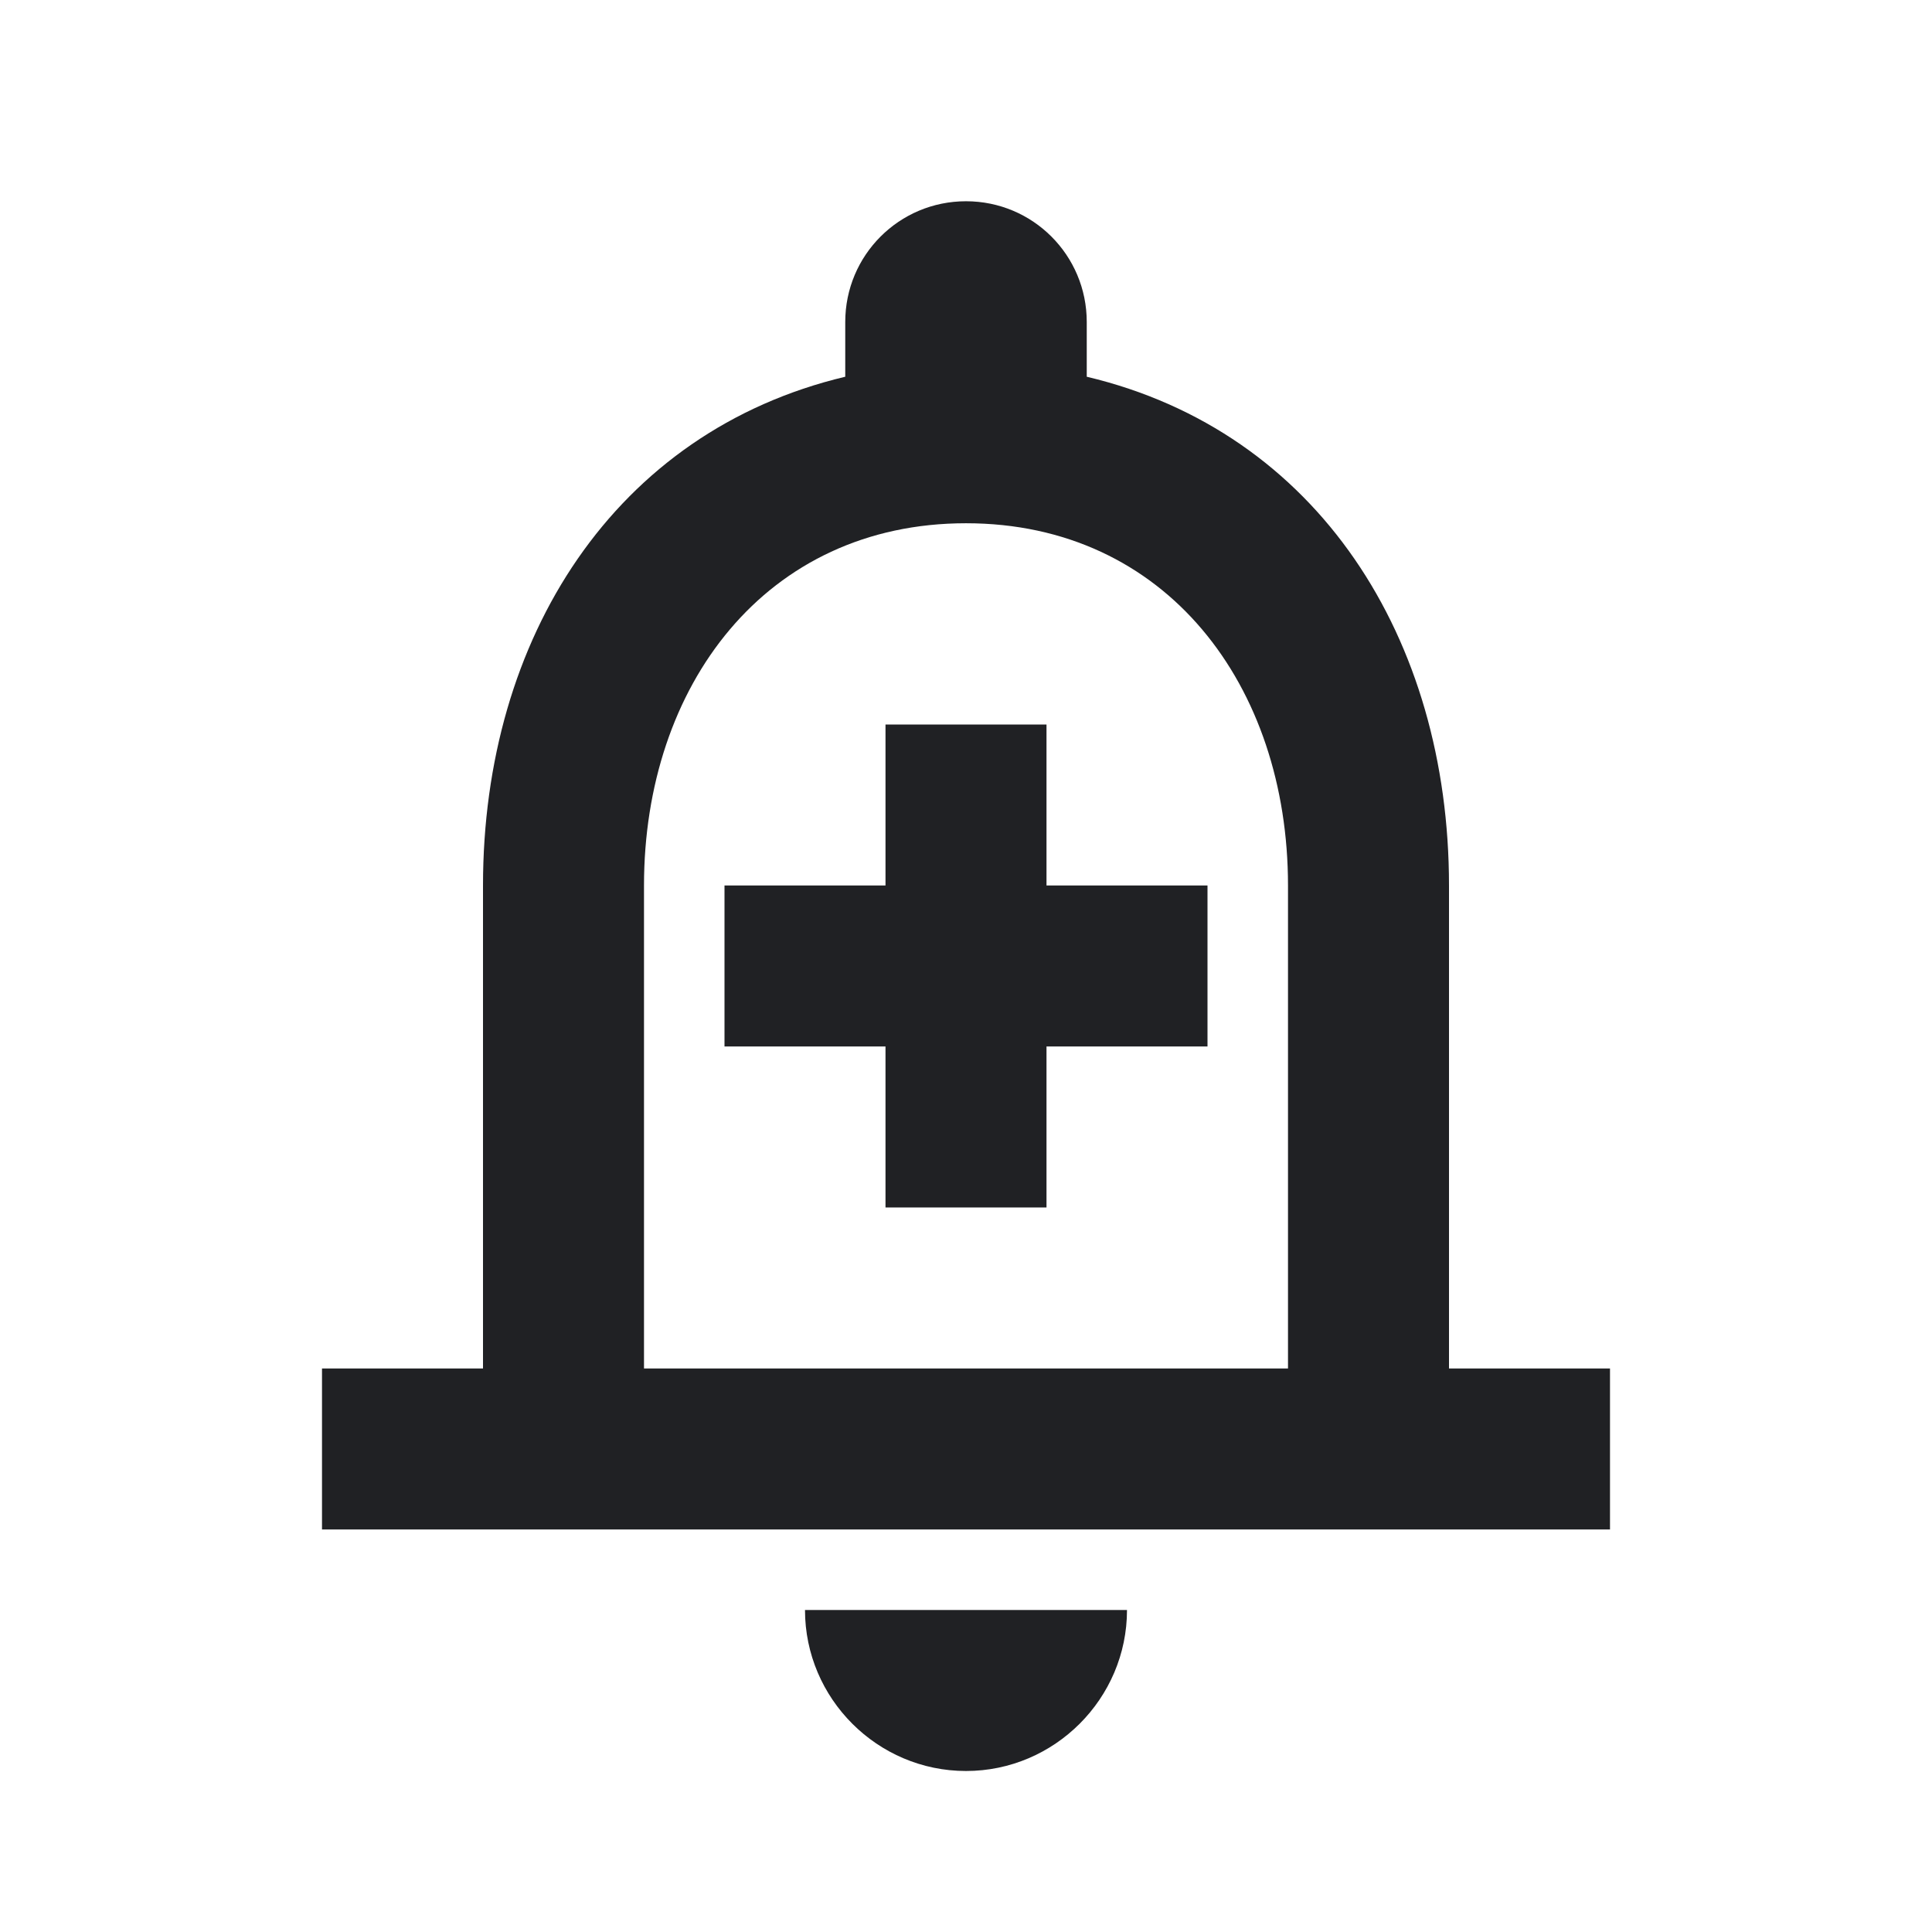 <svg xmlns="http://www.w3.org/2000/svg" width="24" height="24" viewBox="0 0 24 24" fill="#202124">
    <path d="M13 9h-2v2H9v2h2v2h2v-2h2v-2h-2z"/>
    <path d="M18 17v-6c0-3.07-1.63-5.64-4.5-6.32V4c0-.83-.67-1.5-1.5-1.5s-1.5.67-1.5 1.5v.68C7.64 5.36 6 7.92 6 11v6H4v2h16v-2h-2zm-2 0H8v-6c0-2.48 1.51-4.5 4-4.5s4 2.02 4 4.5v6zm-4 5c1.1 0 2-.9 2-2h-4c0 1.1.9 2 2 2z"/>
  </svg>